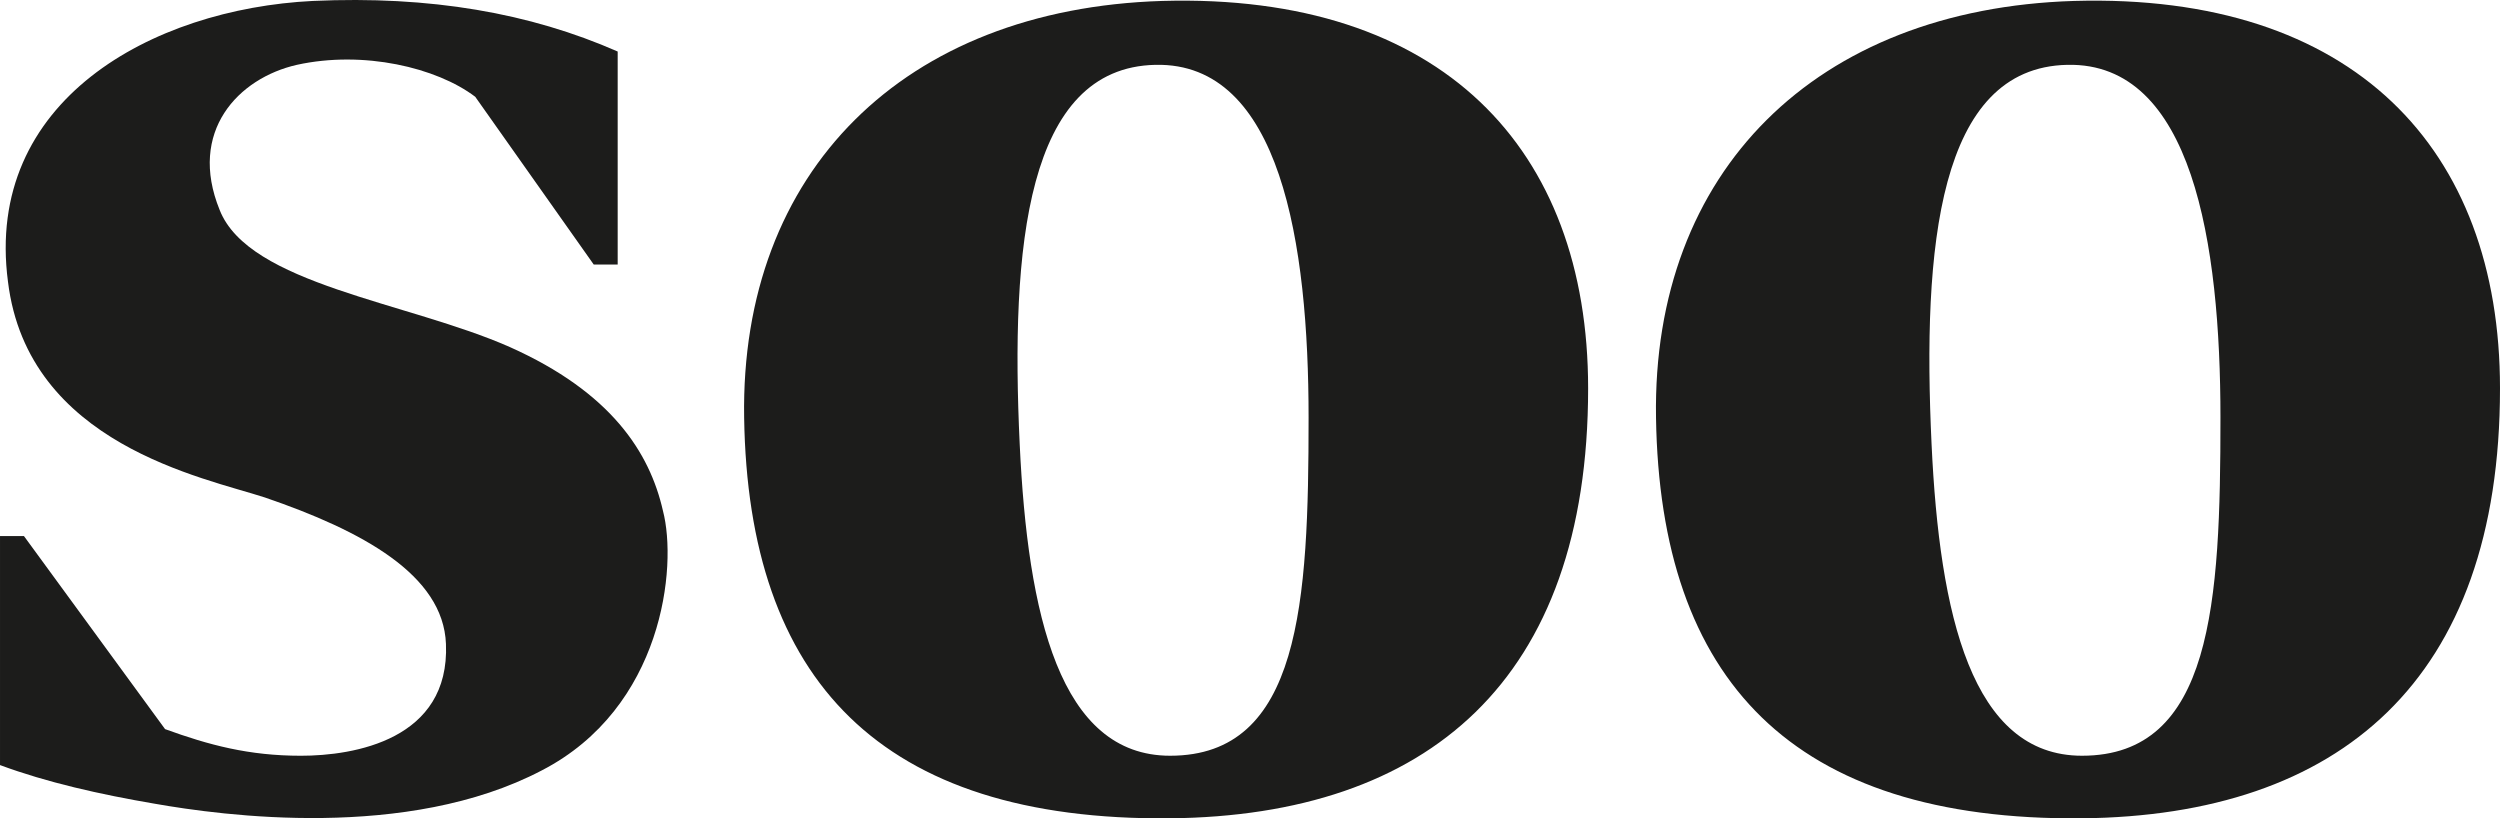 <?xml version="1.0" encoding="utf-8"?>
<!-- Generator: Adobe Illustrator 16.0.0, SVG Export Plug-In . SVG Version: 6.00 Build 0)  -->
<!DOCTYPE svg PUBLIC "-//W3C//DTD SVG 1.1//EN" "http://www.w3.org/Graphics/SVG/1.1/DTD/svg11.dtd">
<svg version="1.1" id="Layer_1" xmlns="http://www.w3.org/2000/svg" xmlns:xlink="http://www.w3.org/1999/xlink" x="0px" y="0px"
	 width="509.864px" height="166.899px" viewBox="0 0 509.864 166.899" enable-background="new 0 0 509.864 166.899"
	 xml:space="preserve">
<path fill="#1C1C1B" d="M60.545,13.224c-11.946,2.714-22.263,13.576-15.749,29.593C50.77,58.021,83.08,61.55,103.984,70.781
	c20.633,9.231,28.507,21.449,31.221,33.395c2.986,11.401,0,40.183-24.706,52.942c-27.419,14.388-65.157,9.229-79.004,6.786
	c-11.132-1.9-21.99-4.345-31.494-7.872v-46.698h4.888L33.665,148.7c8.96,3.259,17.105,5.432,27.693,5.432
	c10.861,0,30.408-3.259,29.593-22.807c-0.542-14.117-17.103-23.078-36.923-29.865C41.54,97.388,5.702,90.6,1.63,57.478
	C-3.257,20.554,30.953,1.821,63.803,0.192c23.891-1.087,44.253,2.442,62.17,10.317v43.439h-4.885L96.924,19.74
	C89.051,13.767,74.12,10.237,60.545,13.224z"/>
<path fill="#1C1C1B" d="M238.644,166.891c-59.186,0.543-86.063-28.235-86.879-81.721c-0.815-50.226,32.58-83.349,85.249-84.978
	c57.016-1.63,86.878,30.136,86.878,79.005C323.892,138.926,291.042,166.347,238.644,166.891z M266.88,85.17
	c0-35.566-5.702-72.49-31.223-71.947c-26.336,0.543-29.593,37.195-27.693,77.376c1.627,34.75,8.146,63.531,30.679,63.531
	C265.25,154.131,266.88,122.909,266.88,85.17z"/>
<path fill="#1C1C1B" d="M424.615,166.891c-59.186,0.543-86.063-28.235-86.878-81.721c-0.815-50.226,32.579-83.349,85.249-84.978
	c57.015-1.63,86.878,30.136,86.878,79.005C509.864,138.926,477.014,166.347,424.615,166.891z M452.852,85.17
	c0-35.566-5.701-72.49-31.222-71.947c-26.337,0.543-29.594,37.195-27.694,77.376c1.629,34.75,8.146,63.531,30.68,63.531
	C451.222,154.131,452.852,122.909,452.852,85.17z"/>
</svg>
